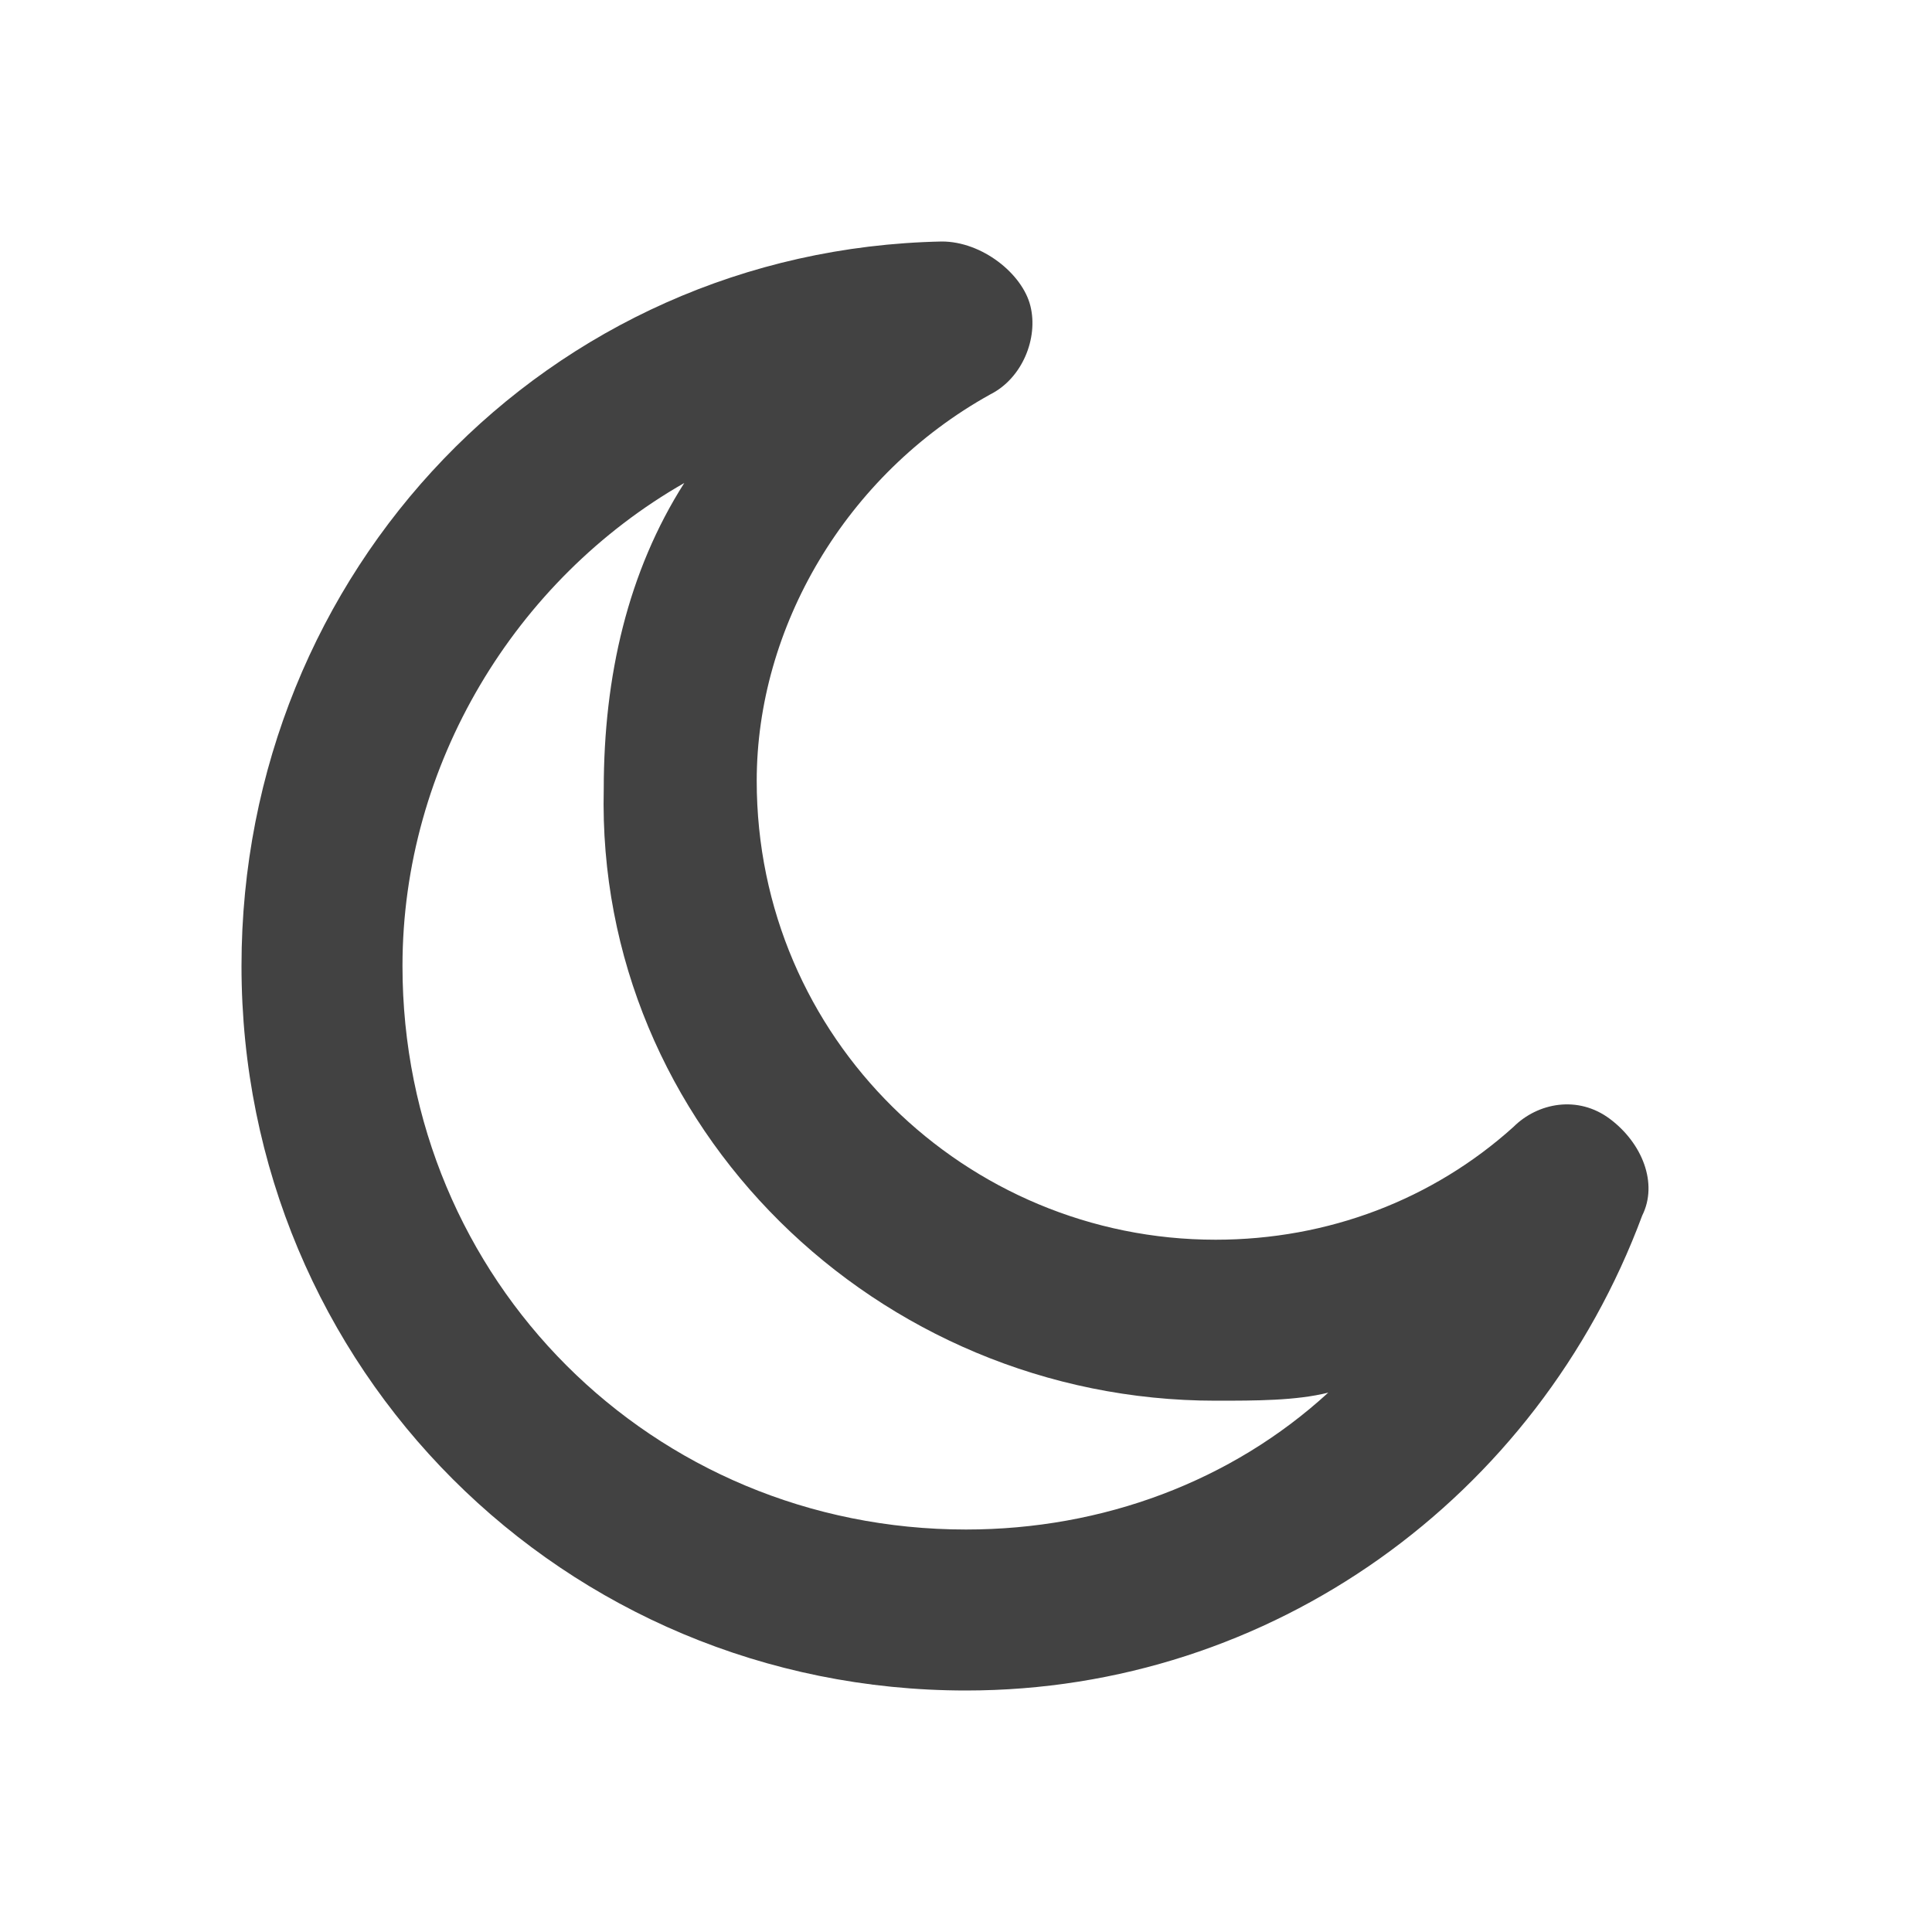 <svg width="40" height="40" viewBox="0 0 40 40" fill="none" xmlns="http://www.w3.org/2000/svg">
<path d="M20.5 8.167C21.167 7.833 21.5 7 21.333 6.333C21.167 5.667 20.333 5 19.5 5C11.333 5.167 5 11.833 5 20C5 28.333 11.667 35 20 35C26.333 35 31.833 31 34 25.167C34.333 24.5 34 23.667 33.333 23.167C32.667 22.667 31.833 22.833 31.333 23.333C29.667 24.833 27.5 25.667 25.167 25.667C20 25.667 15.667 21.5 15.667 16.167C15.667 13 17.5 9.833 20.5 8.167ZM25.167 29C26 29 26.833 29 27.5 28.833C25.5 30.667 22.833 31.667 20 31.667C13.5 31.667 8.333 26.5 8.333 20C8.333 15.833 10.667 12 14.167 10C13 11.833 12.5 14 12.5 16.333C12.333 23.333 18.167 29 25.167 29Z" fill="#424242"/>
</svg>
